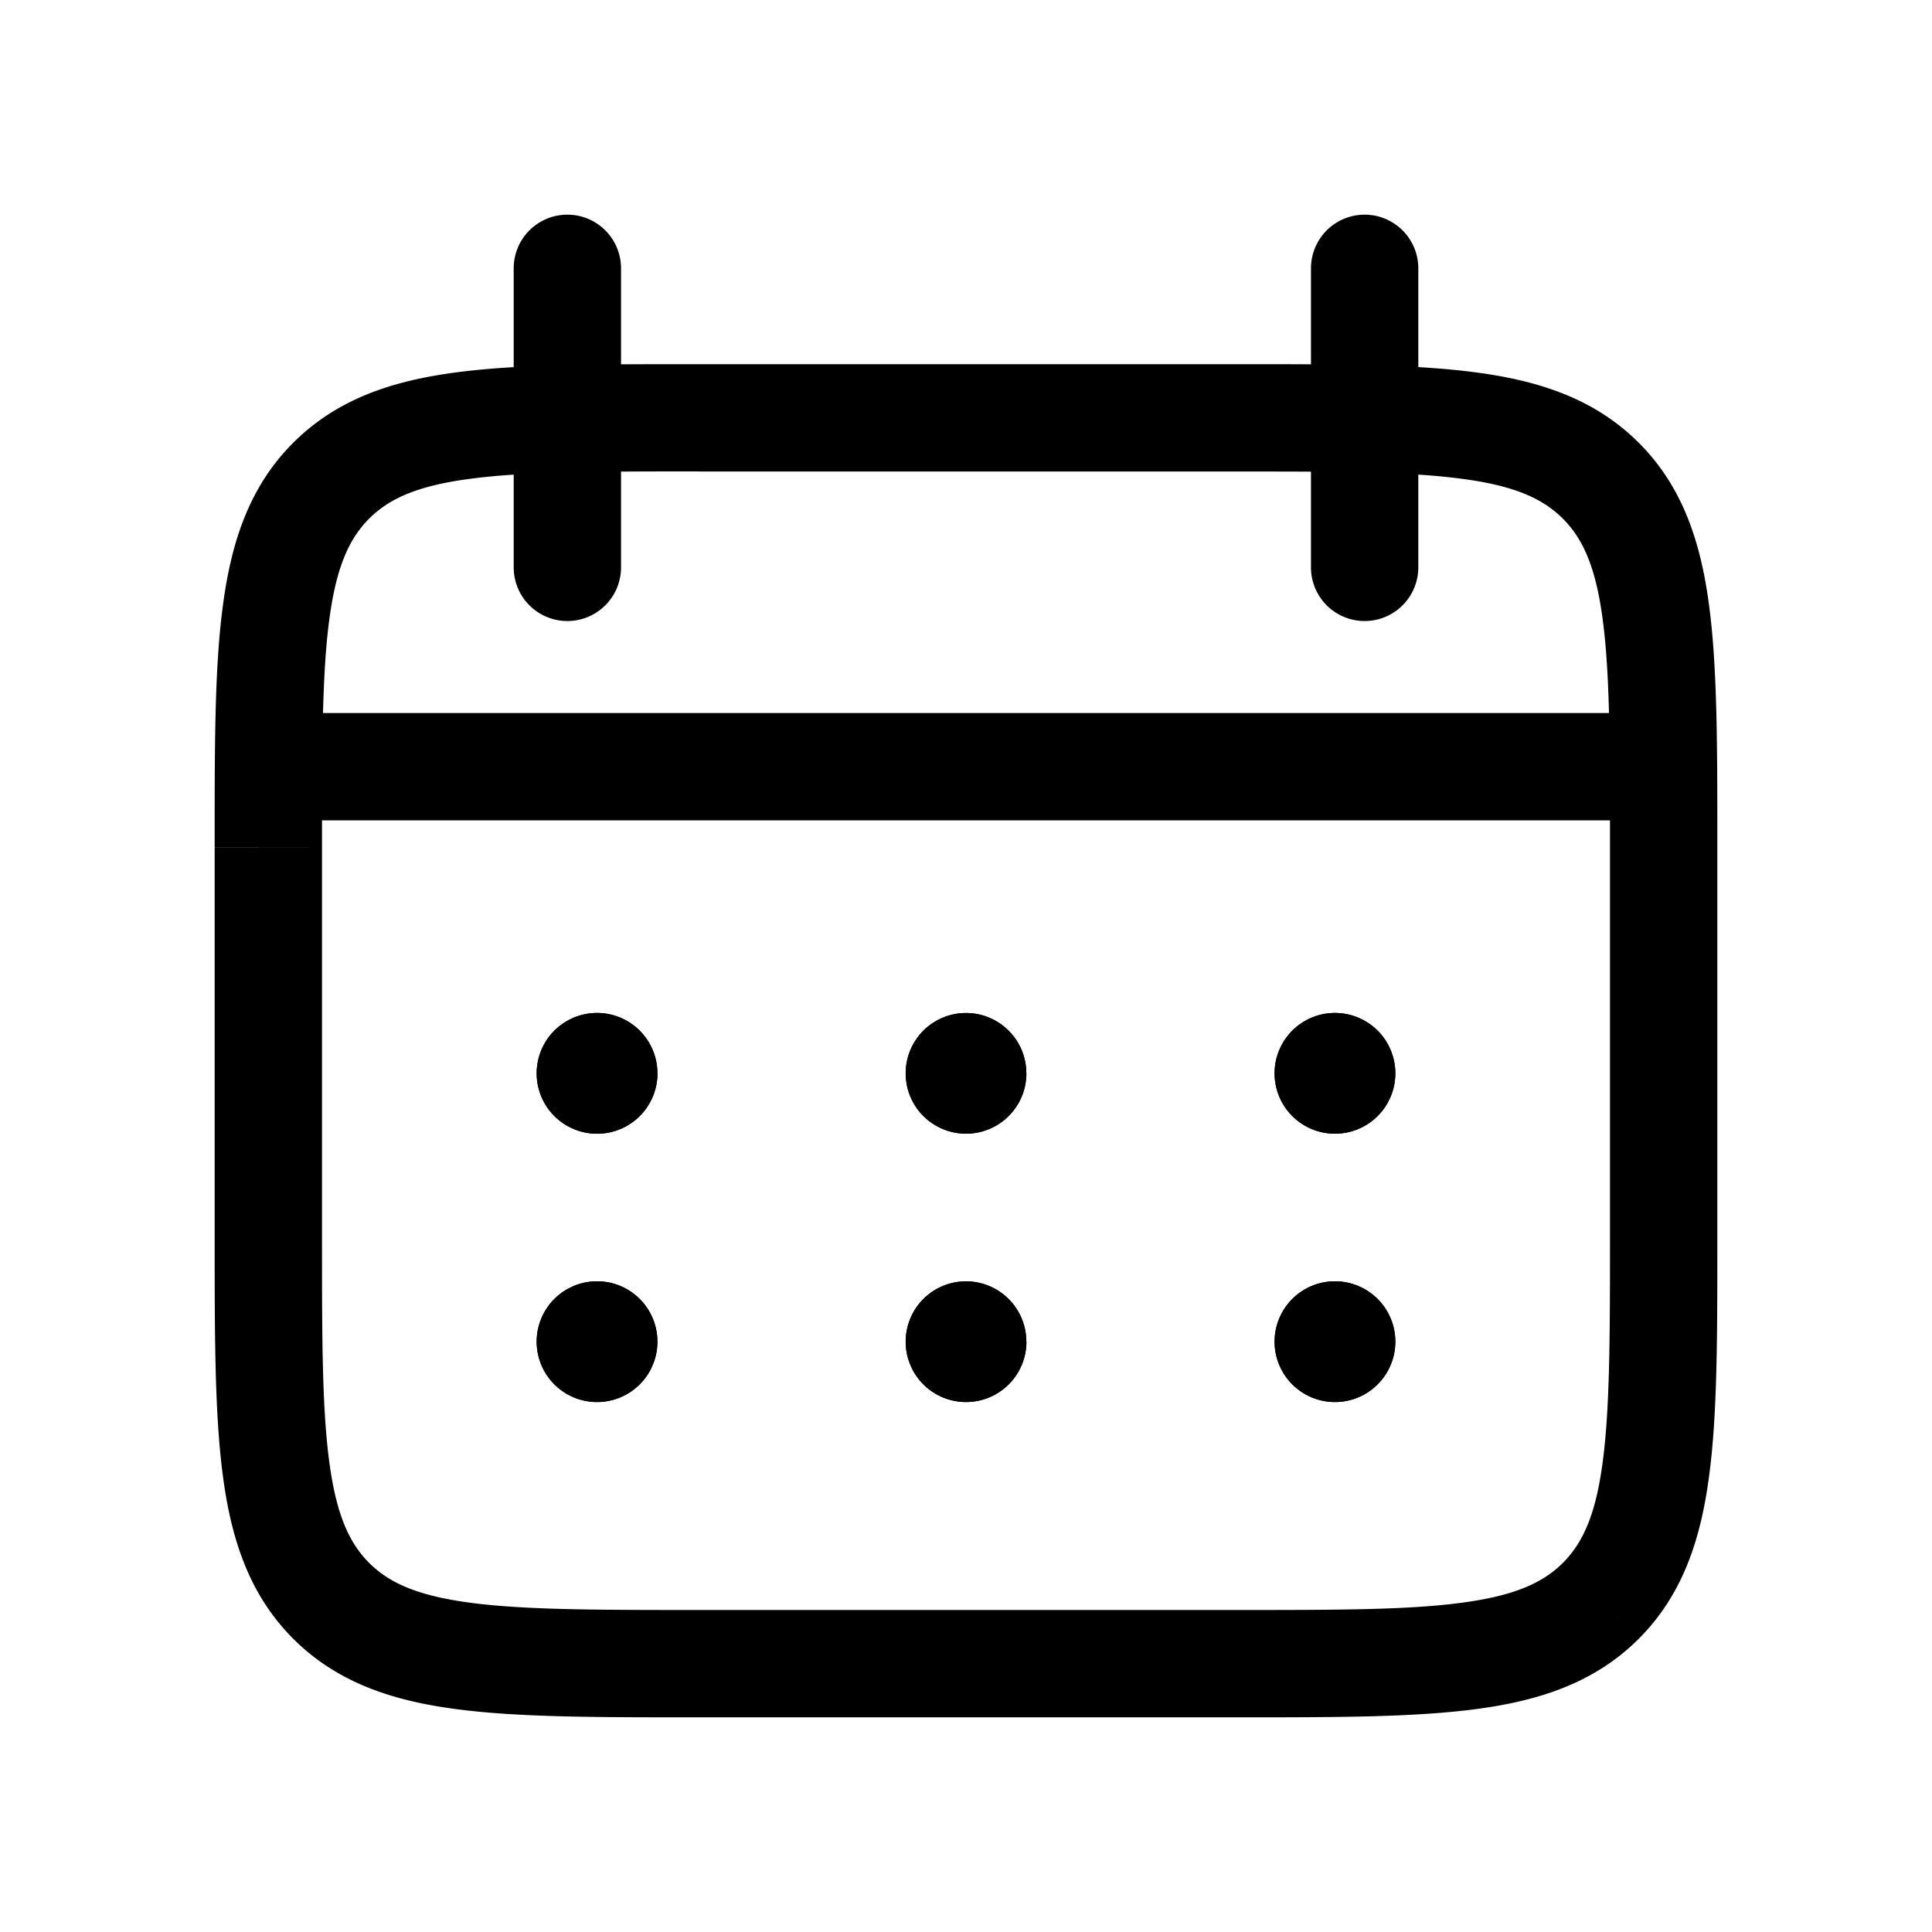 <svg xmlns="http://www.w3.org/2000/svg" viewBox="0 0 18 18"><path d="M13.214 2.5a.5.5 0 0 0-1 0zm-1 2.786a.5.5 0 1 0 1 0zM5.786 2.5a.5.5 0 1 0-1 0zm-1 2.786a.5.5 0 1 0 1 0zm-1.7 9.628.353-.353zm11.828 0 .354.354zm0-10.435.354-.354zm-11.828 0-.354-.354zM15 7.893V11.5h1V7.893zM11.5 15h-5v1h5zM3 11.5V7.893H2V11.5zm3.5-7.107h5v-1H6.501v1zm9 2.25h-13v1h13zM12.214 2.5v2.786h1V2.5zm-7.428 0v2.786h1V2.5zM6.5 15c-.957 0-1.624-.001-2.128-.069-.49-.066-.748-.186-.933-.37l-.707.707c.402.401.907.574 1.507.654.586.079 1.332.078 2.261.078zM2 11.5c0 .929-.001 1.675.078 2.261.08.6.253 1.105.654 1.507l.707-.707c-.184-.185-.304-.444-.37-.933C3 13.124 3 12.457 3 11.5zm13 0c0 .957-.001 1.624-.069 2.128-.065.49-.186.748-.37.933l.707.707c.401-.402.574-.907.654-1.507.08-.586.078-1.332.078-2.261zM11.5 16c.929 0 1.675.001 2.261-.078.6-.08 1.106-.253 1.507-.654l-.707-.707c-.185.184-.444.304-.933.37C13.124 15 12.457 15 11.5 15zM16 7.893c0-.929.001-1.676-.078-2.261-.08-.6-.253-1.106-.654-1.507l-.707.707c.184.185.305.444.37.933.068.504.069 1.17.069 2.128zm-4.5-3.5c.957 0 1.624 0 2.128.069.49.065.748.186.933.37l.707-.707c-.402-.401-.907-.574-1.507-.654-.586-.08-1.333-.078-2.262-.078zM3 7.893c0-.957.001-1.624.069-2.128.066-.49.186-.748.37-.933l-.707-.707c-.401.401-.574.907-.654 1.507C1.998 6.217 2 6.964 2 7.892zm3.5-4.5c-.928 0-1.675-.001-2.261.078-.6.08-1.105.253-1.507.654l.707.707c.185-.184.444-.305.933-.37.504-.068 1.171-.07 2.129-.07v-1zM6.126 10A.562.562 0 1 1 5 10a.562.562 0 0 1 1.125 0z"/><path d="M6.125 10A.562.562 0 1 1 5 10a.562.562 0 0 1 1.125 0m0 2.5A.562.562 0 1 1 5 12.5a.562.562 0 0 1 1.125 0"/><path d="M6.125 12.5A.562.562 0 1 1 5 12.5a.562.562 0 0 1 1.125 0m3.438 0a.562.562 0 1 1-1.125 0 .562.562 0 0 1 1.124 0z"/><path d="M9.563 12.5a.562.562 0 1 1-1.125 0 .562.562 0 0 1 1.124 0zm3.437 0a.562.562 0 1 1-1.125 0 .562.562 0 0 1 1.125 0"/><path d="M13 12.5a.562.562 0 1 1-1.125 0 .562.562 0 0 1 1.125 0m0-2.5a.562.562 0 1 1-1.125 0A.562.562 0 0 1 13 10"/><path d="M13 10a.562.562 0 1 1-1.125 0A.562.562 0 0 1 13 10m-3.438 0a.562.562 0 1 1-1.124 0 .562.562 0 0 1 1.124 0"/><path d="M9.563 10a.562.562 0 1 1-1.125 0 .562.562 0 0 1 1.124 0z"/></svg>